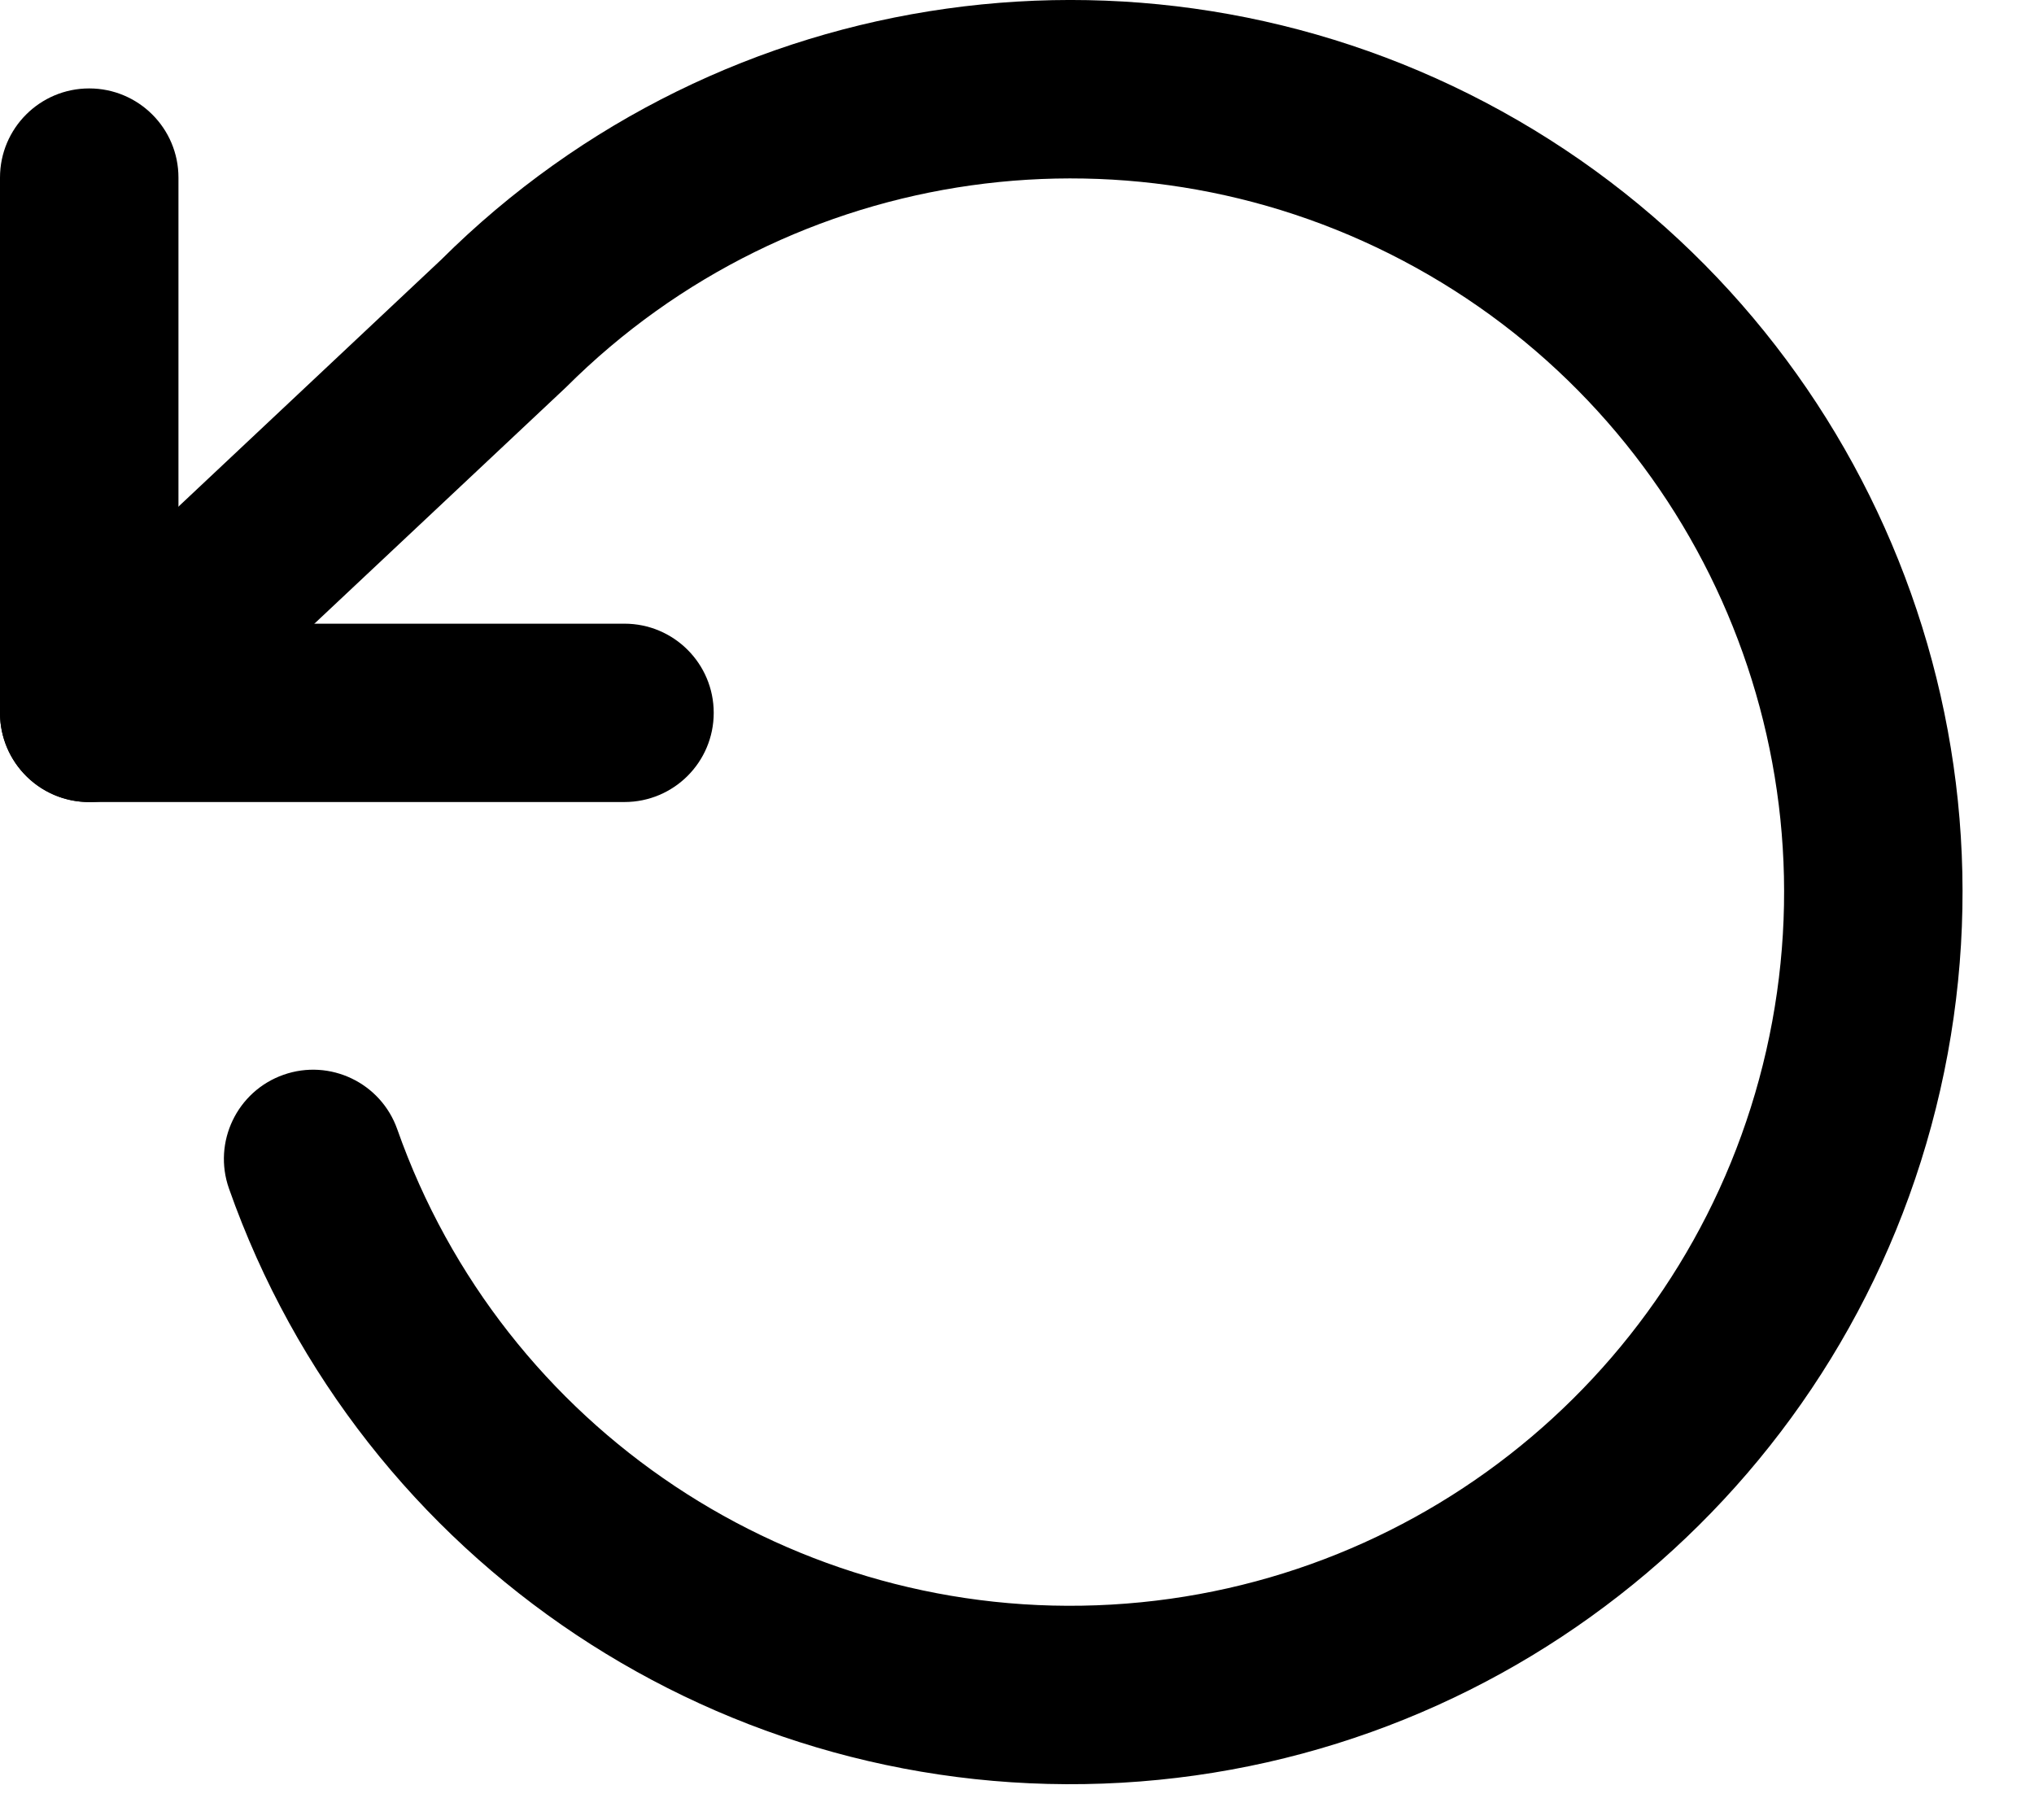 <svg width="19" height="17" viewBox="0 0 19 17" fill="none" xmlns="http://www.w3.org/2000/svg">
<path fill-rule="evenodd" clip-rule="evenodd" d="M0.833 0.826C1.294 0.826 1.667 1.199 1.667 1.659V5.826H5.833C6.294 5.826 6.667 6.199 6.667 6.659C6.667 7.119 6.294 7.492 5.833 7.492H0.833C0.373 7.492 0 7.119 0 6.659V1.659C0 1.199 0.373 0.826 0.833 0.826Z" fill="black"/>
<path fill-rule="evenodd" clip-rule="evenodd" d="M4.12 2.427C6.747 -0.188 10.786 -0.753 14.03 1.04C17.279 2.836 18.948 6.564 18.124 10.183C17.301 13.802 14.183 16.44 10.478 16.653C6.772 16.866 3.372 14.603 2.139 11.103C1.986 10.669 2.214 10.193 2.648 10.04C3.082 9.887 3.558 10.115 3.711 10.549C4.698 13.349 7.418 15.16 10.382 14.989C13.346 14.819 15.84 12.708 16.499 9.813C17.158 6.918 15.823 3.936 13.224 2.499C10.626 1.062 7.39 1.518 5.289 3.616C5.283 3.621 5.277 3.627 5.271 3.633L1.404 7.266C1.069 7.582 0.541 7.565 0.226 7.23C-0.089 6.894 -0.073 6.367 0.263 6.052L4.12 2.427Z" fill="black"/>
</svg>
